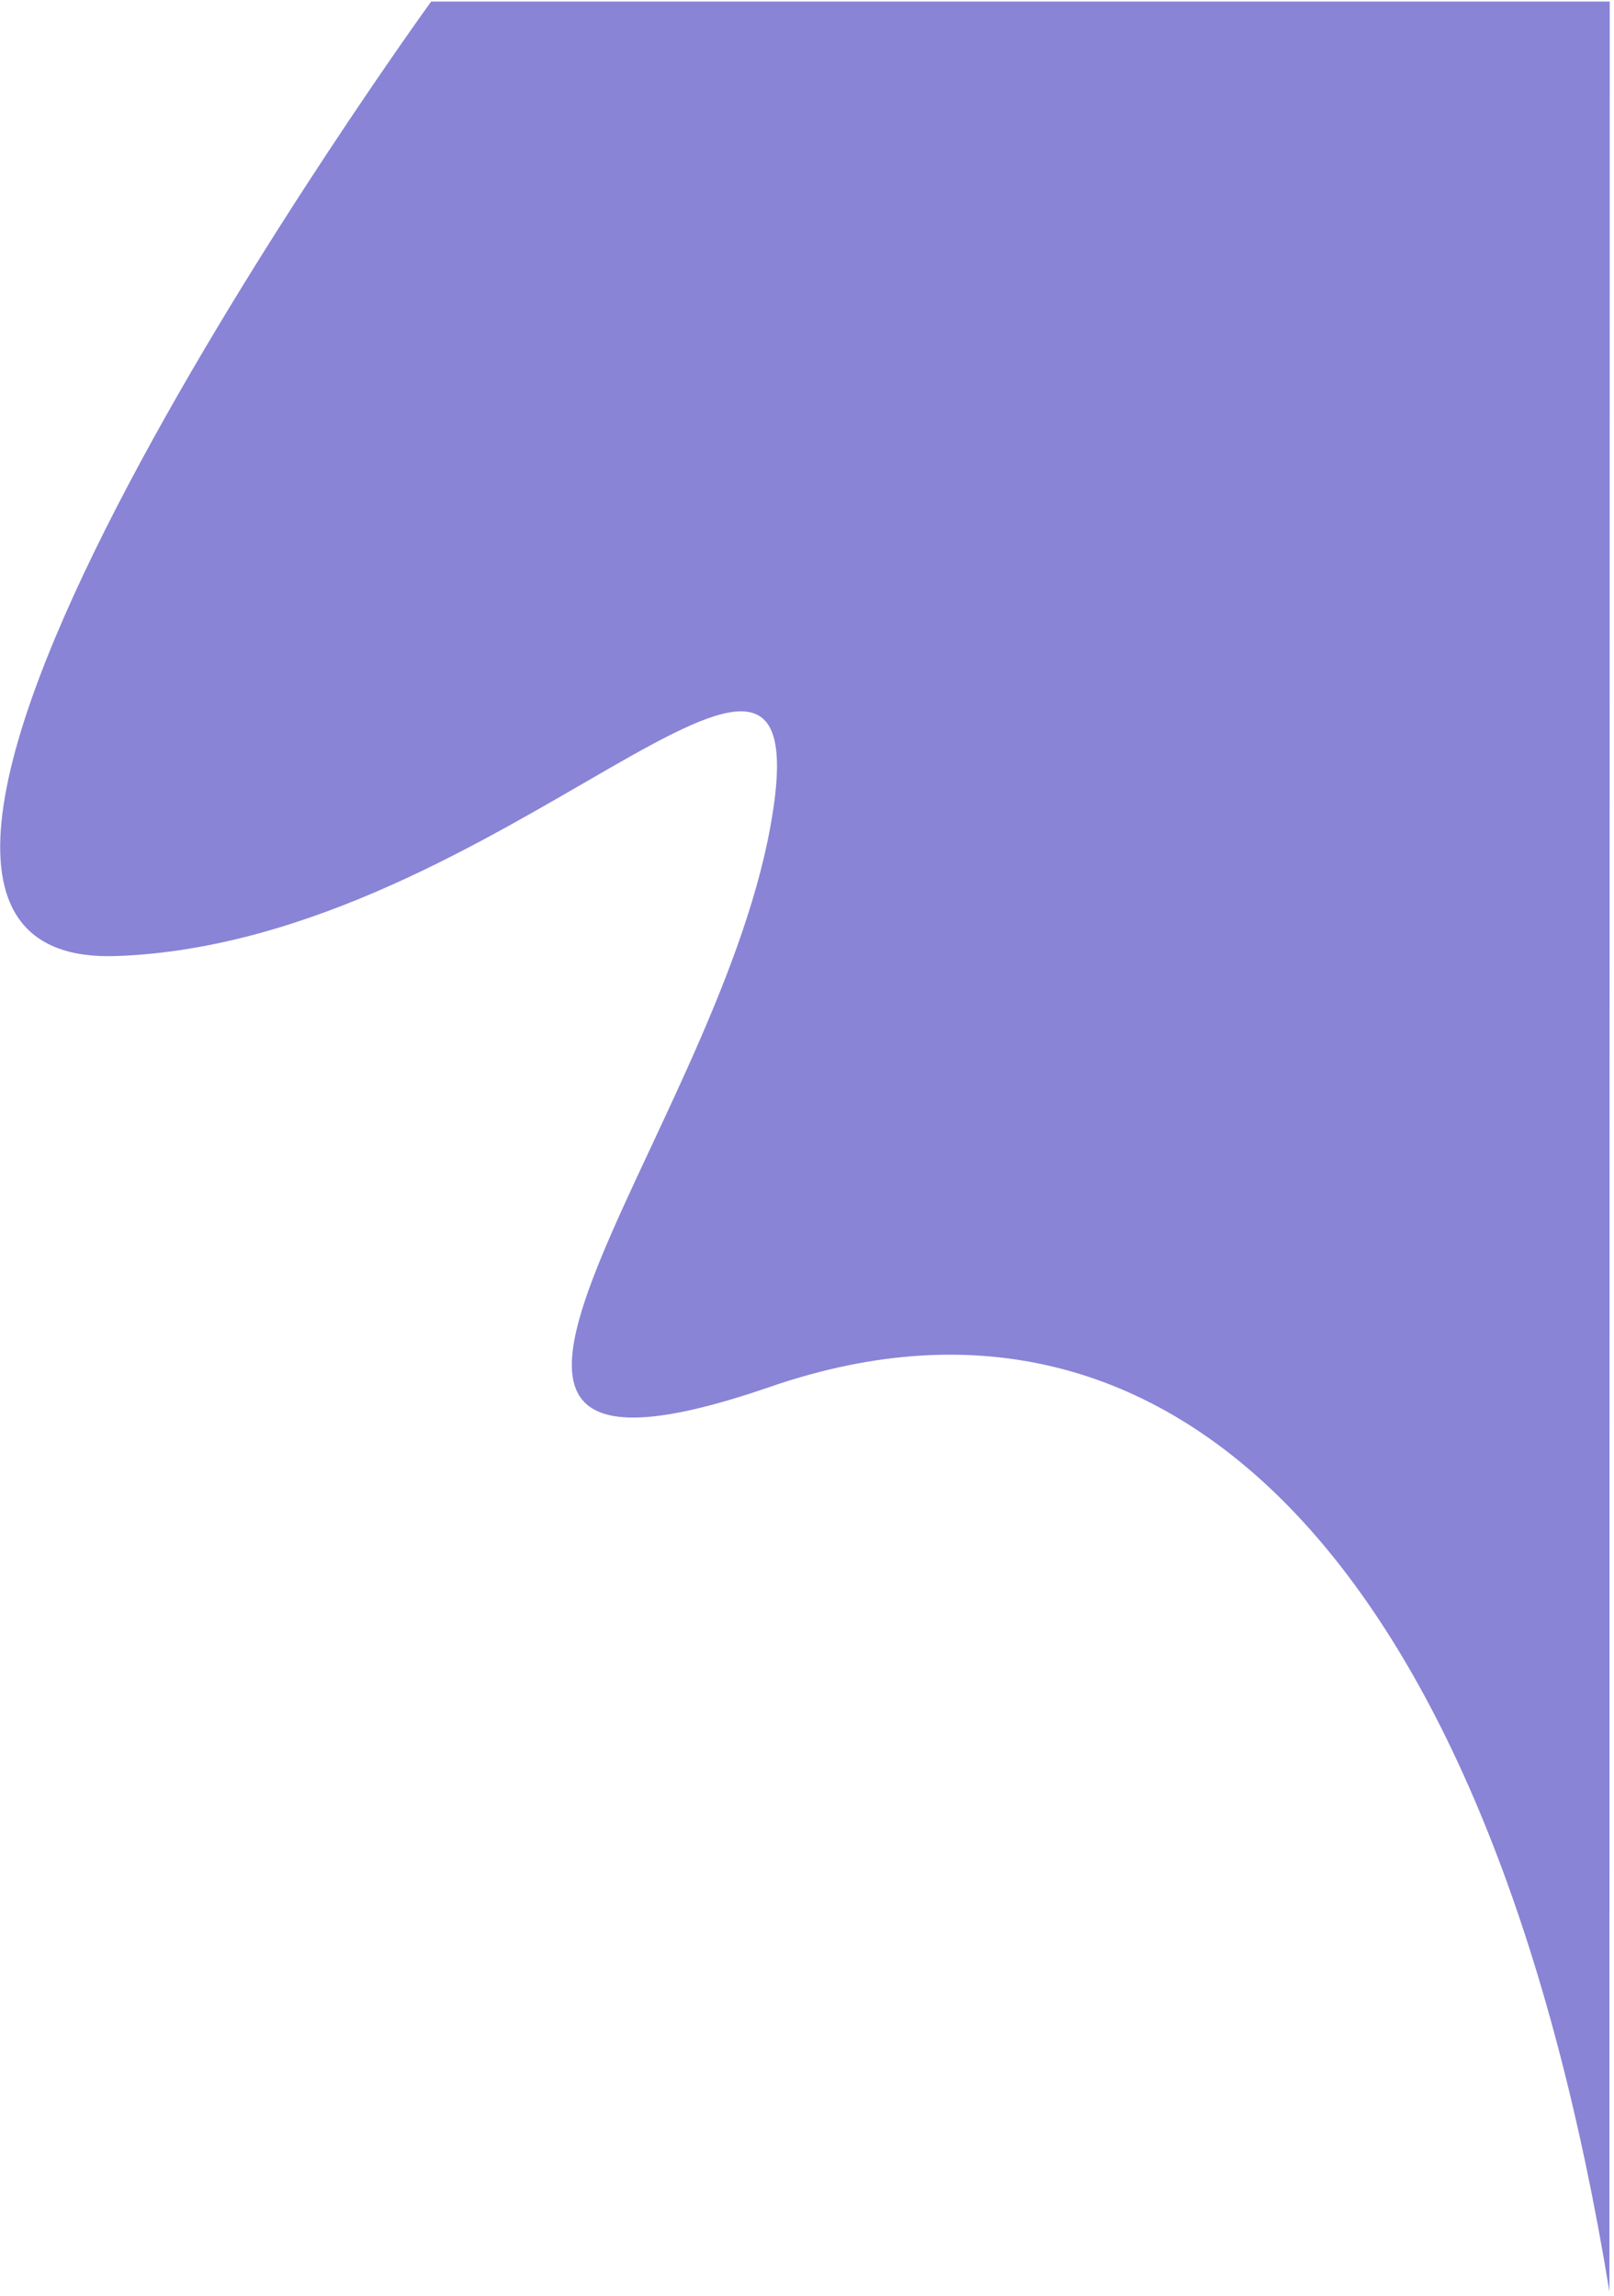 <svg xmlns="http://www.w3.org/2000/svg" xmlns:xlink="http://www.w3.org/1999/xlink" width="395" zoomAndPan="magnify" viewBox="0 0 296.25 421.5" height="562" preserveAspectRatio="xMidYMid meet" version="1.0"><defs><clipPath id="id1"><path d="M 0 0.281 L 295.5 0.281 L 295.5 420.719 L 0 420.719 Z M 0 0.281 " clip-rule="nonzero"/></clipPath></defs><g clip-path="url(#id1)"><path fill="#8984d6" d="M 79.141 0.281 C 79.141 0.281 -49.699 178.148 21.469 175.512 C 92.637 172.875 151.941 93.801 141.398 151.789 C 130.855 209.777 64.961 280.945 141.398 254.586 C 217.84 228.23 274.32 291.566 295.41 420.719 C 295.398 420.719 295.469 0.281 295.469 0.281 Z M 79.141 0.281 " fill-opacity="1" fill-rule="nonzero"/></g></svg>